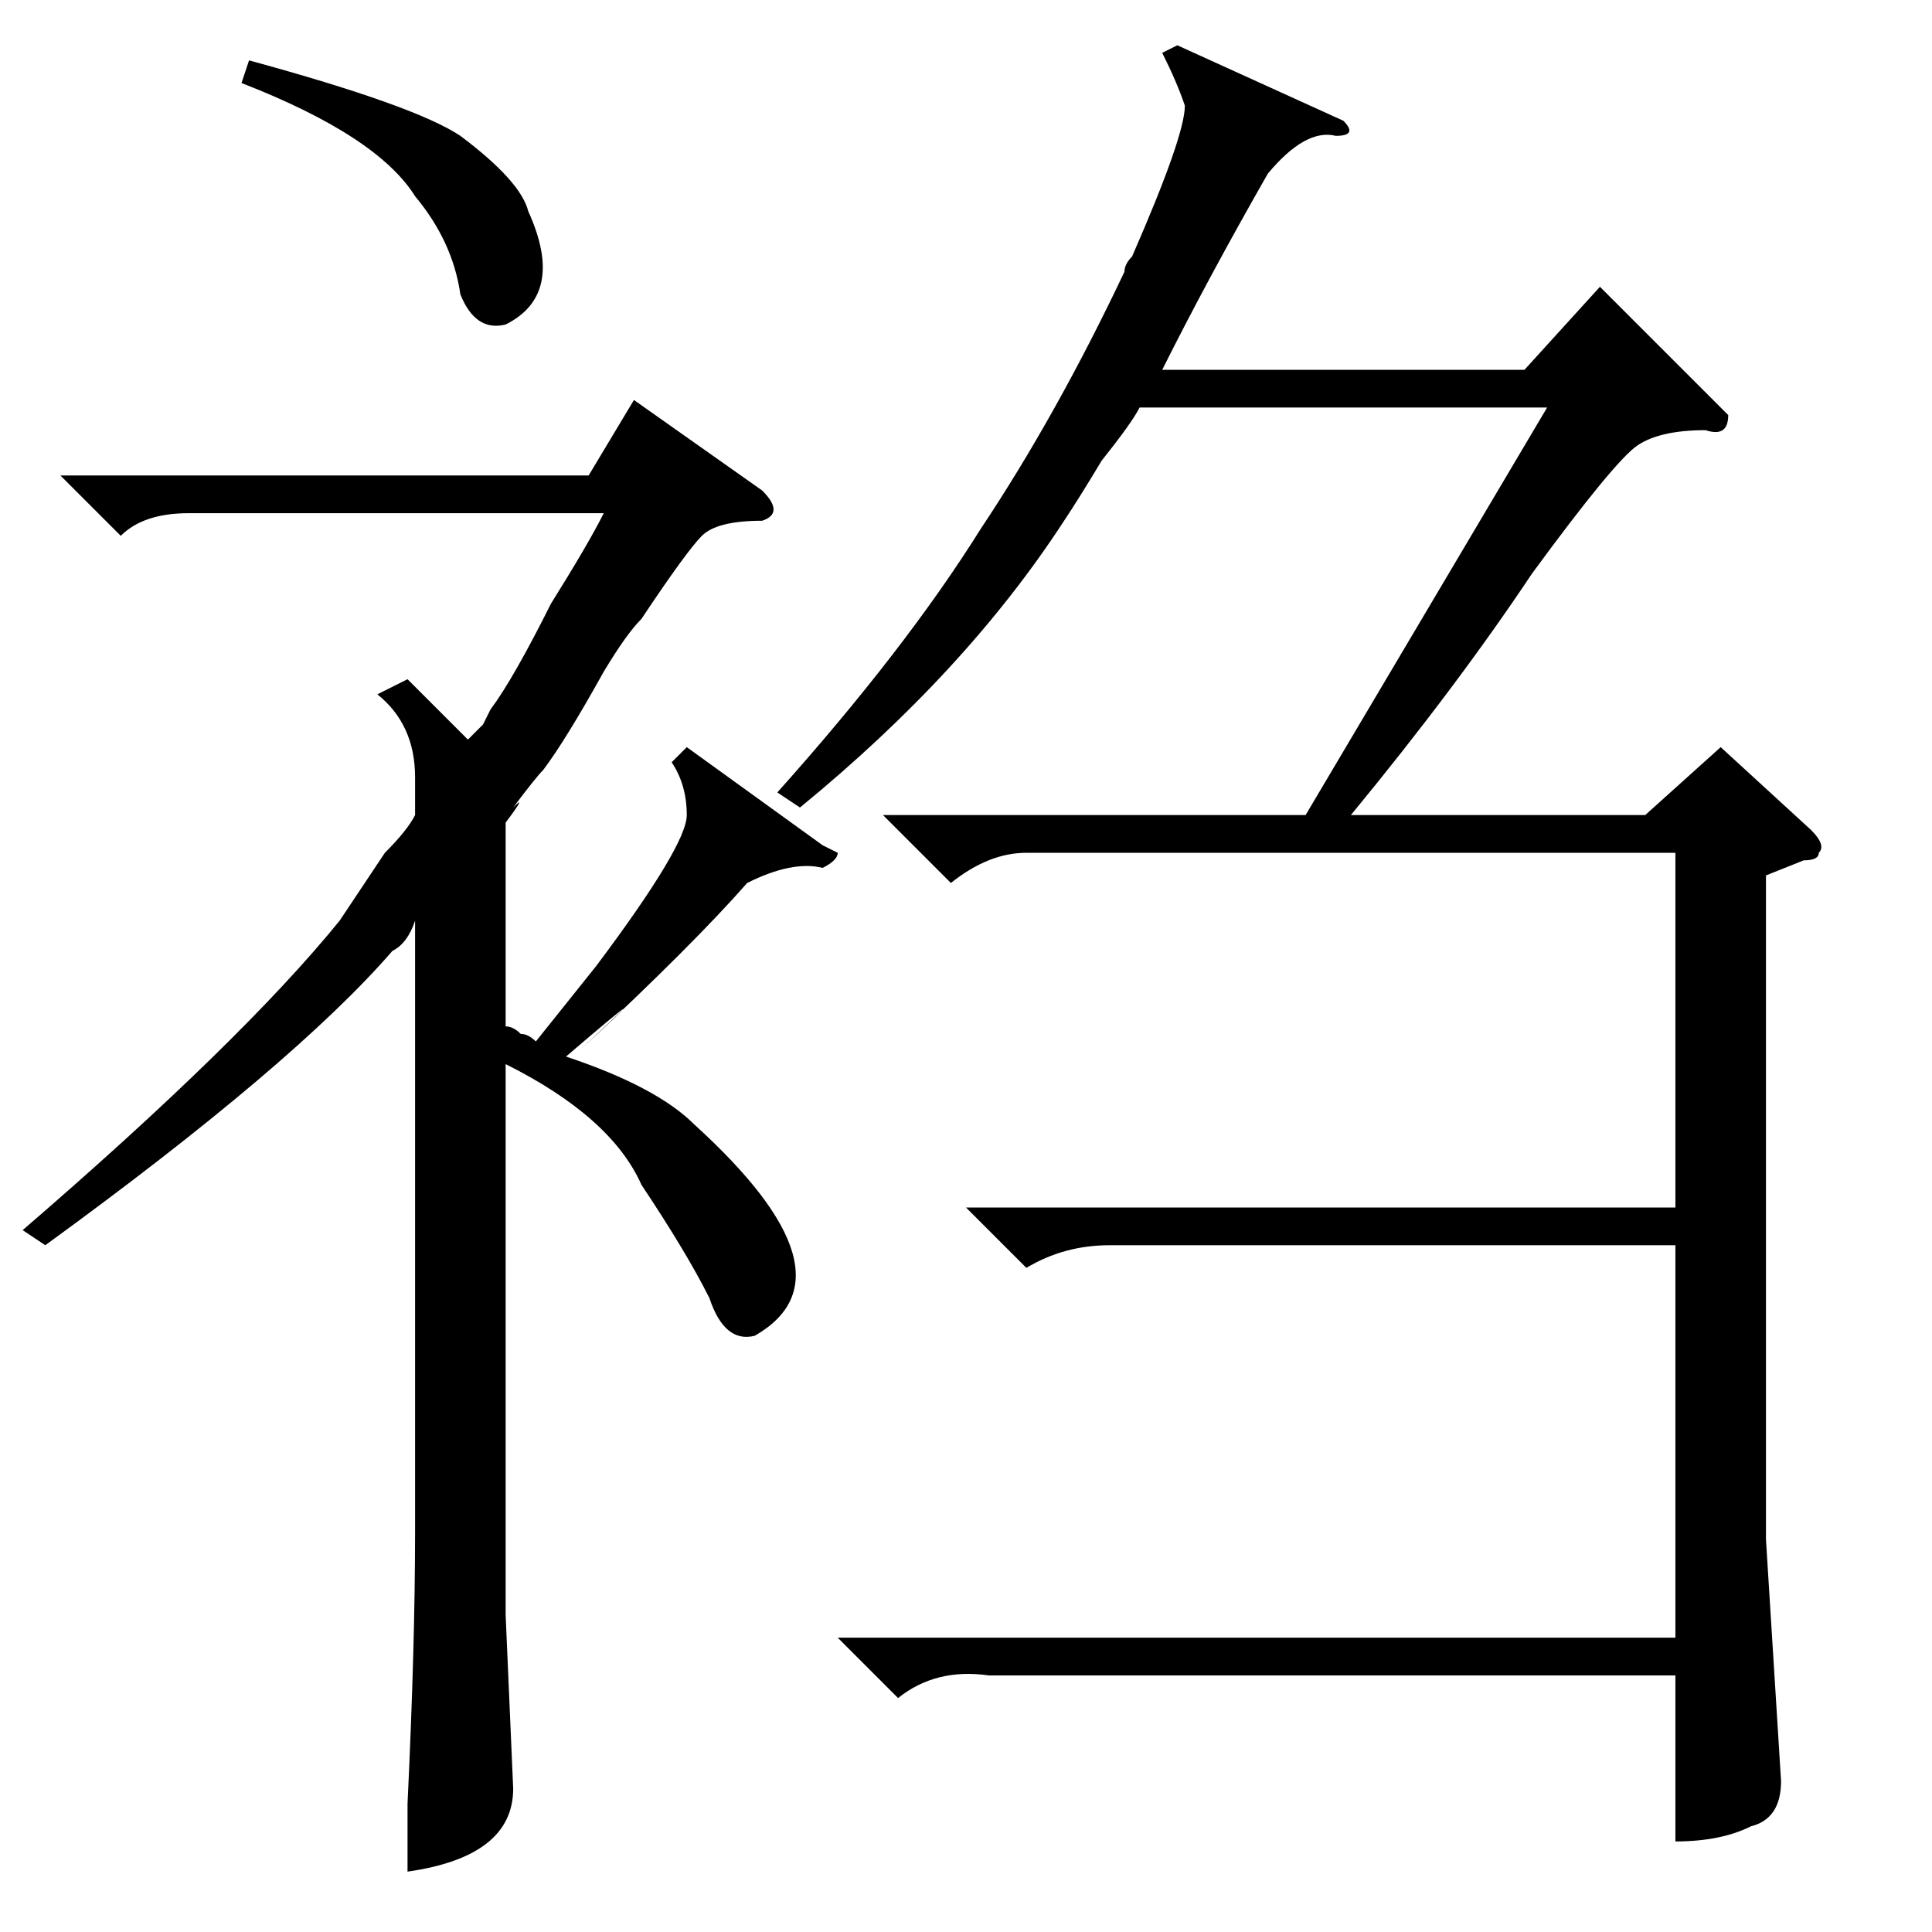 <?xml version="1.0" standalone="no"?>
<!DOCTYPE svg PUBLIC "-//W3C//DTD SVG 1.1//EN" "http://www.w3.org/Graphics/SVG/1.1/DTD/svg11.dtd" >
<svg xmlns="http://www.w3.org/2000/svg" xmlns:xlink="http://www.w3.org/1999/xlink" version="1.1" viewBox="0 -52 256 256">
  <g transform="matrix(1 0 0 -1 0 204)">
   <path fill="currentColor"
d="M54 166l8 -8l2 2l1 2q3 4 8 14q5 8 7 12h-55q-6 0 -9 -3l-8 8h70l6 10l17 -12q3 -3 0 -4q-6 0 -8 -2t-8 -11q-2 -2 -5 -7q-5 -9 -8 -13q-1 -1 -4 -5q2 2 -1 -2v-27q1 0 2 -1q1 0 2 -1l8 10q12 16 12 20t-2 7l2 2l18 -13l2 -1q0 -1 -2 -2q-4 1 -10 -2q-7 -8 -22 -22
q12 11 -2 -1q12 -4 17 -9q22 -20 8 -28q-4 -1 -6 5q-3 6 -9 15q-4 9 -18 16v-73l1 -23q0 -9 -14 -11v9q1 21 1 36v81q-1 -3 -3 -4q-13 -15 -46 -39l-3 2q29 25 42 41l6 9q3 3 4 5v5q0 7 -5 11zM32 245l1 3q22 -6 28 -10q8 -6 9 -10q5 -11 -3 -15q-4 -1 -6 4q-1 7 -6 13
q-5 8 -23 15zM126 139l-9 9h56l32 54h-54q-1 -2 -5 -7q-3 -5 -5 -8q-13 -20 -35 -38l-3 2q17 19 27 35q10 15 19 34q0 1 1 2q7 16 7 20q-1 3 -3 7l2 1l22 -10q2 -2 -1 -2q-4 1 -9 -5q-8 -14 -14 -26h48l10 11l17 -17q0 -3 -3 -2q-6 0 -9 -2t-14 -17q-10 -15 -24 -32h39l10 9
l12 -11q2 -2 1 -3q0 -1 -2 -1l-5 -2v-88l2 -32q0 -5 -4 -6q-4 -2 -10 -2v22h-91q-7 1 -12 -3l-8 8h111v52h-75q-6 0 -11 -3l-8 8h94v47h-86q-5 0 -10 -4z" />
  </g>

</svg>
